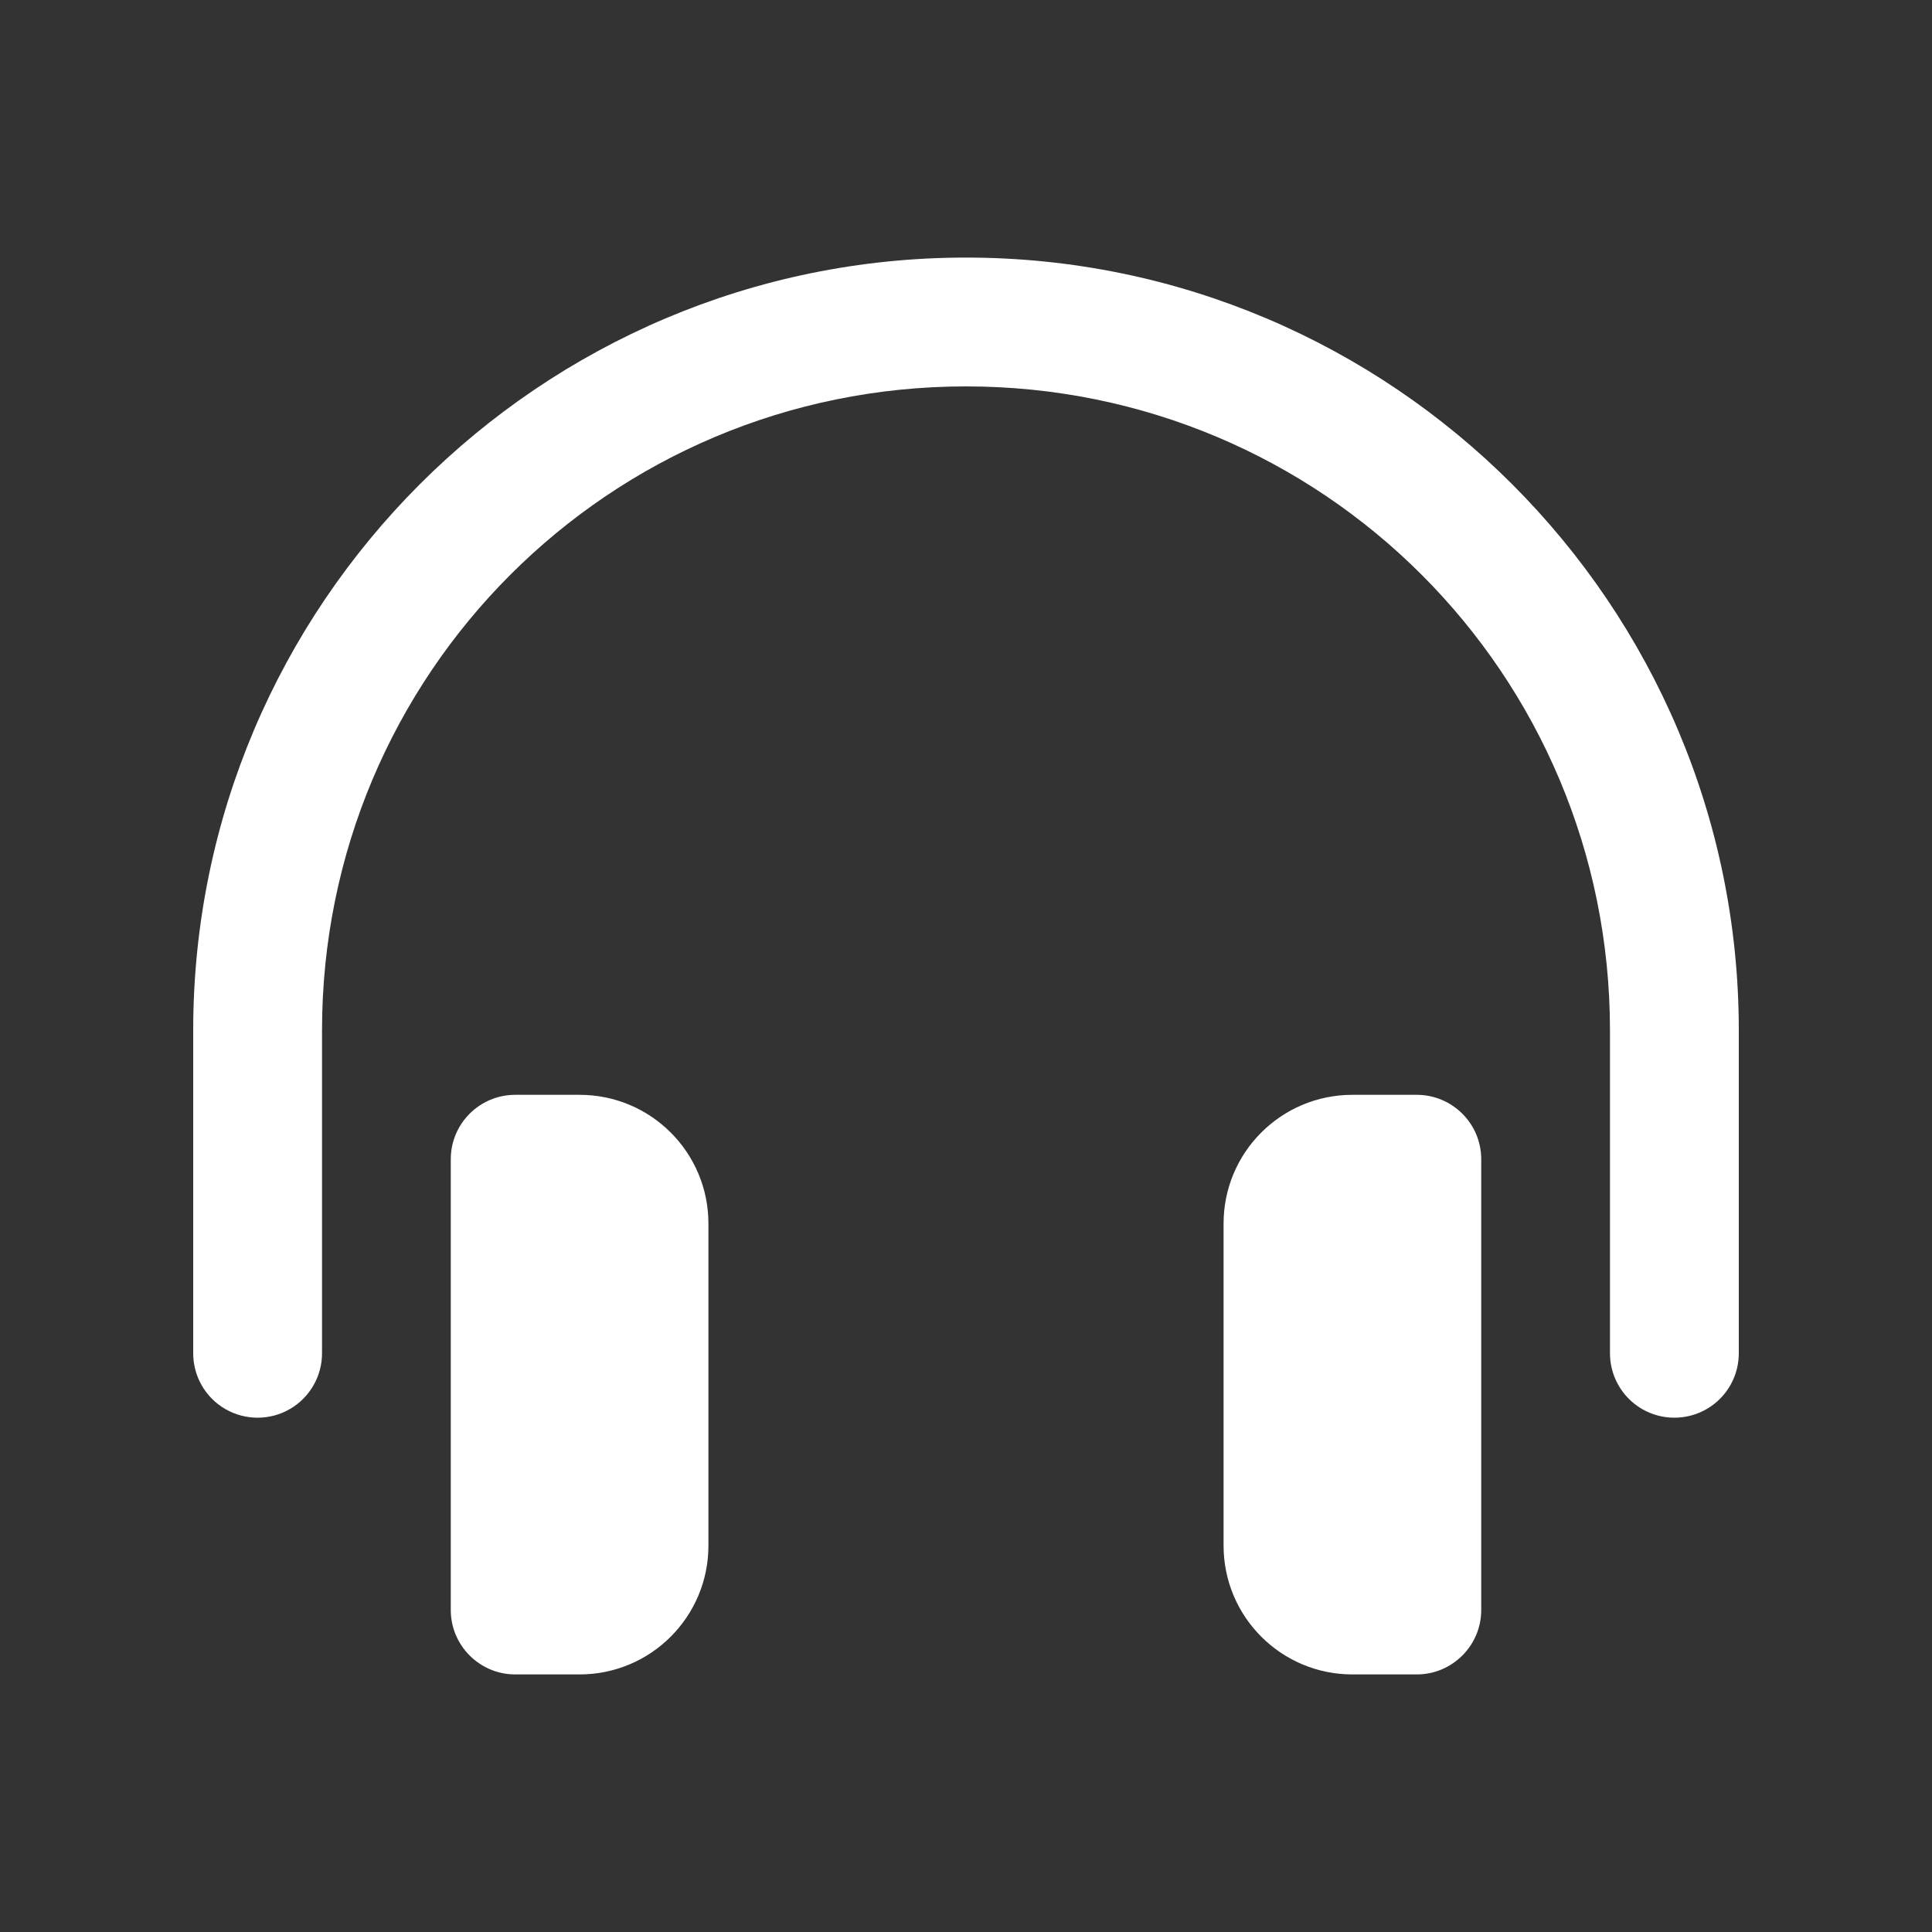 <?xml version="1.0" encoding="UTF-8"?>
<svg xmlns="http://www.w3.org/2000/svg" xmlns:xlink="http://www.w3.org/1999/xlink" width="100pt" height="100pt" viewBox="0 0 100 100" version="1.1">
<rect x="0" y="0" width="100" height="100" fill="#333333" stroke="none"/>
<g id="surface3802928">
<path style=" stroke:none;fill-rule:nonzero;fill:rgb(100%,100%,100%);fill-opacity:1;" d="M 50 13.332 C 27.949 13.332 10 31.281 10 53.332 L 10 70 C 9.984 71.203 10.613 72.32 11.652 72.926 C 12.691 73.531 13.977 73.531 15.016 72.926 C 16.051 72.32 16.684 71.203 16.668 70 L 16.668 53.332 C 16.668 34.887 31.551 20 50 20 C 68.449 20 83.332 34.887 83.332 53.332 L 83.332 70 C 83.316 71.203 83.949 72.32 84.984 72.926 C 86.023 73.531 87.309 73.531 88.348 72.926 C 89.387 72.32 90.016 71.203 90 70 L 90 53.332 C 90 31.281 72.051 13.332 50 13.332 Z M 26.668 56.668 C 24.828 56.668 23.332 58.16 23.332 60 L 23.332 83.332 C 23.332 85.172 24.828 86.668 26.668 86.668 L 30 86.668 C 33.684 86.668 36.668 83.684 36.668 80 L 36.668 63.332 C 36.668 59.648 33.684 56.668 30 56.668 Z M 70 56.668 C 66.316 56.668 63.332 59.648 63.332 63.332 L 63.332 80 C 63.332 83.684 66.316 86.668 70 86.668 L 73.332 86.668 C 75.172 86.668 76.668 85.172 76.668 83.332 L 76.668 60 C 76.668 58.16 75.172 56.668 73.332 56.668 Z M 70 56.668 "/>
</g>
</svg>

